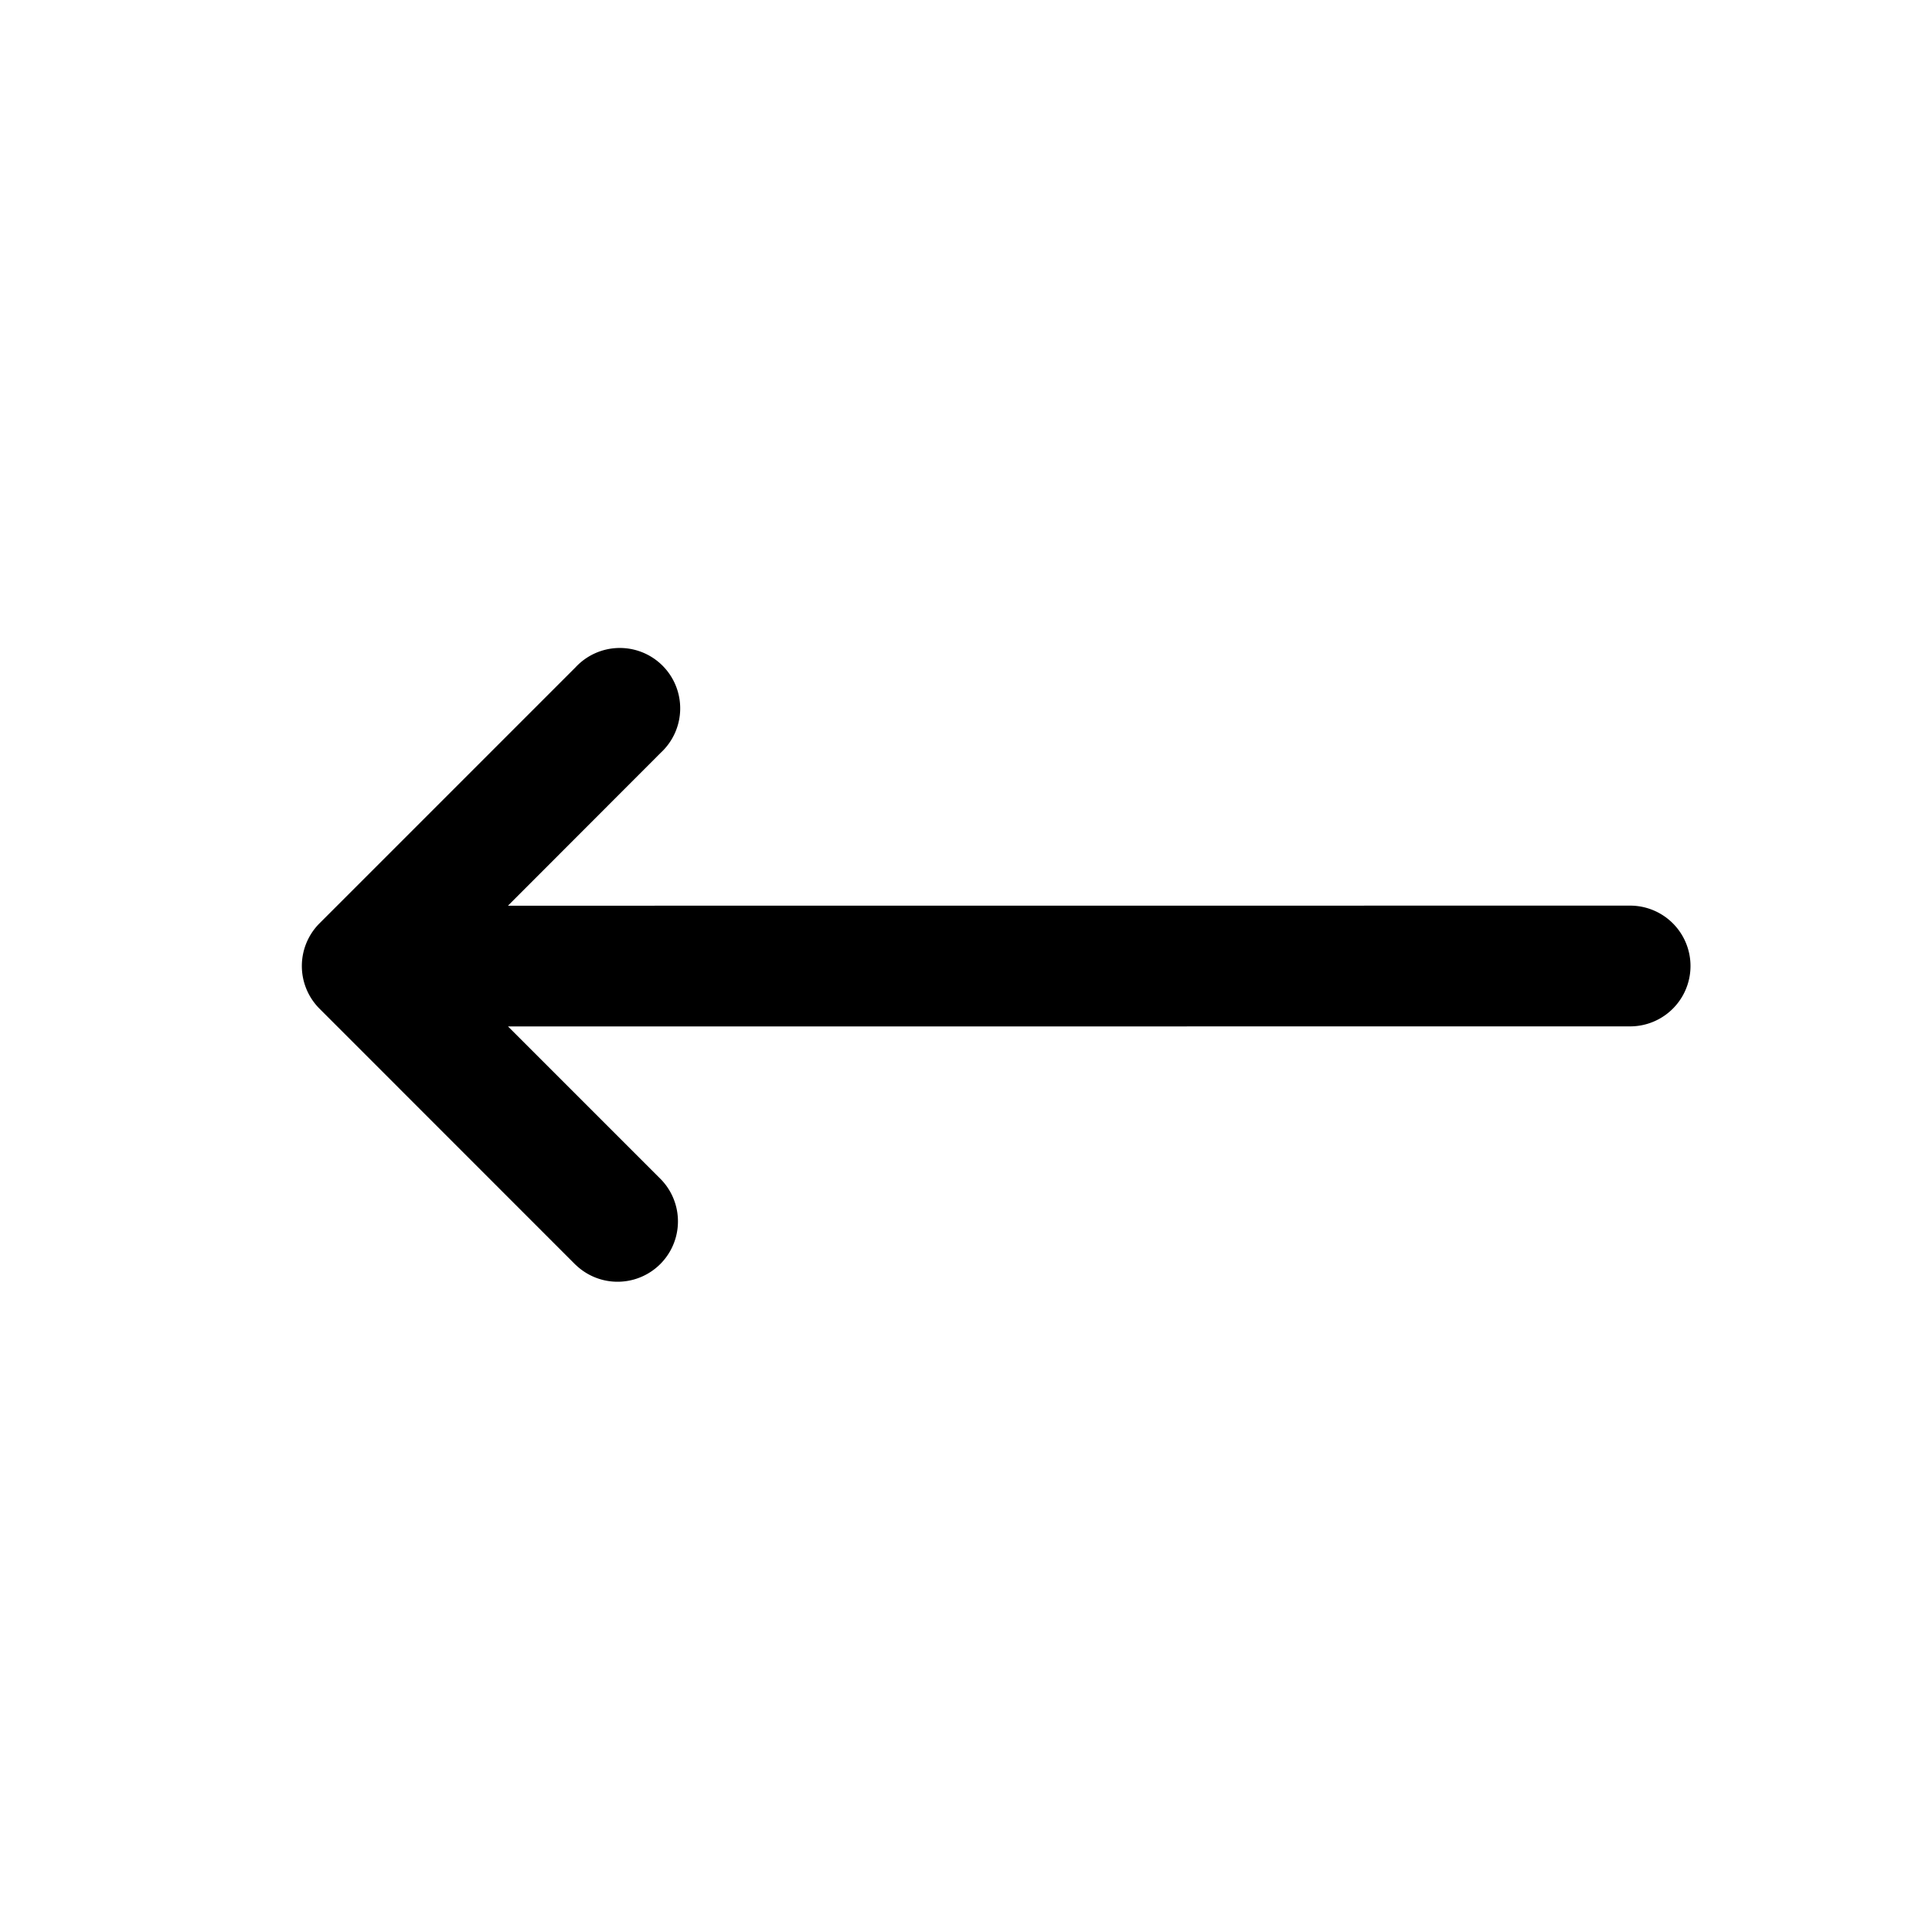 <svg width="24" height="24" viewBox="0 0 24 24" xmlns="http://www.w3.org/2000/svg"><path fill-rule="evenodd" d="M7.15 15.712L3.969 12.53a.75.75 0 010-1.06l3.182-3.182a.75.75 0 111.06 1.06L6.31 11.251l13.94-.001a.75.75 0 010 1.5l-13.939.001 1.9 1.9a.75.75 0 01-1.06 1.061z"/></svg>
